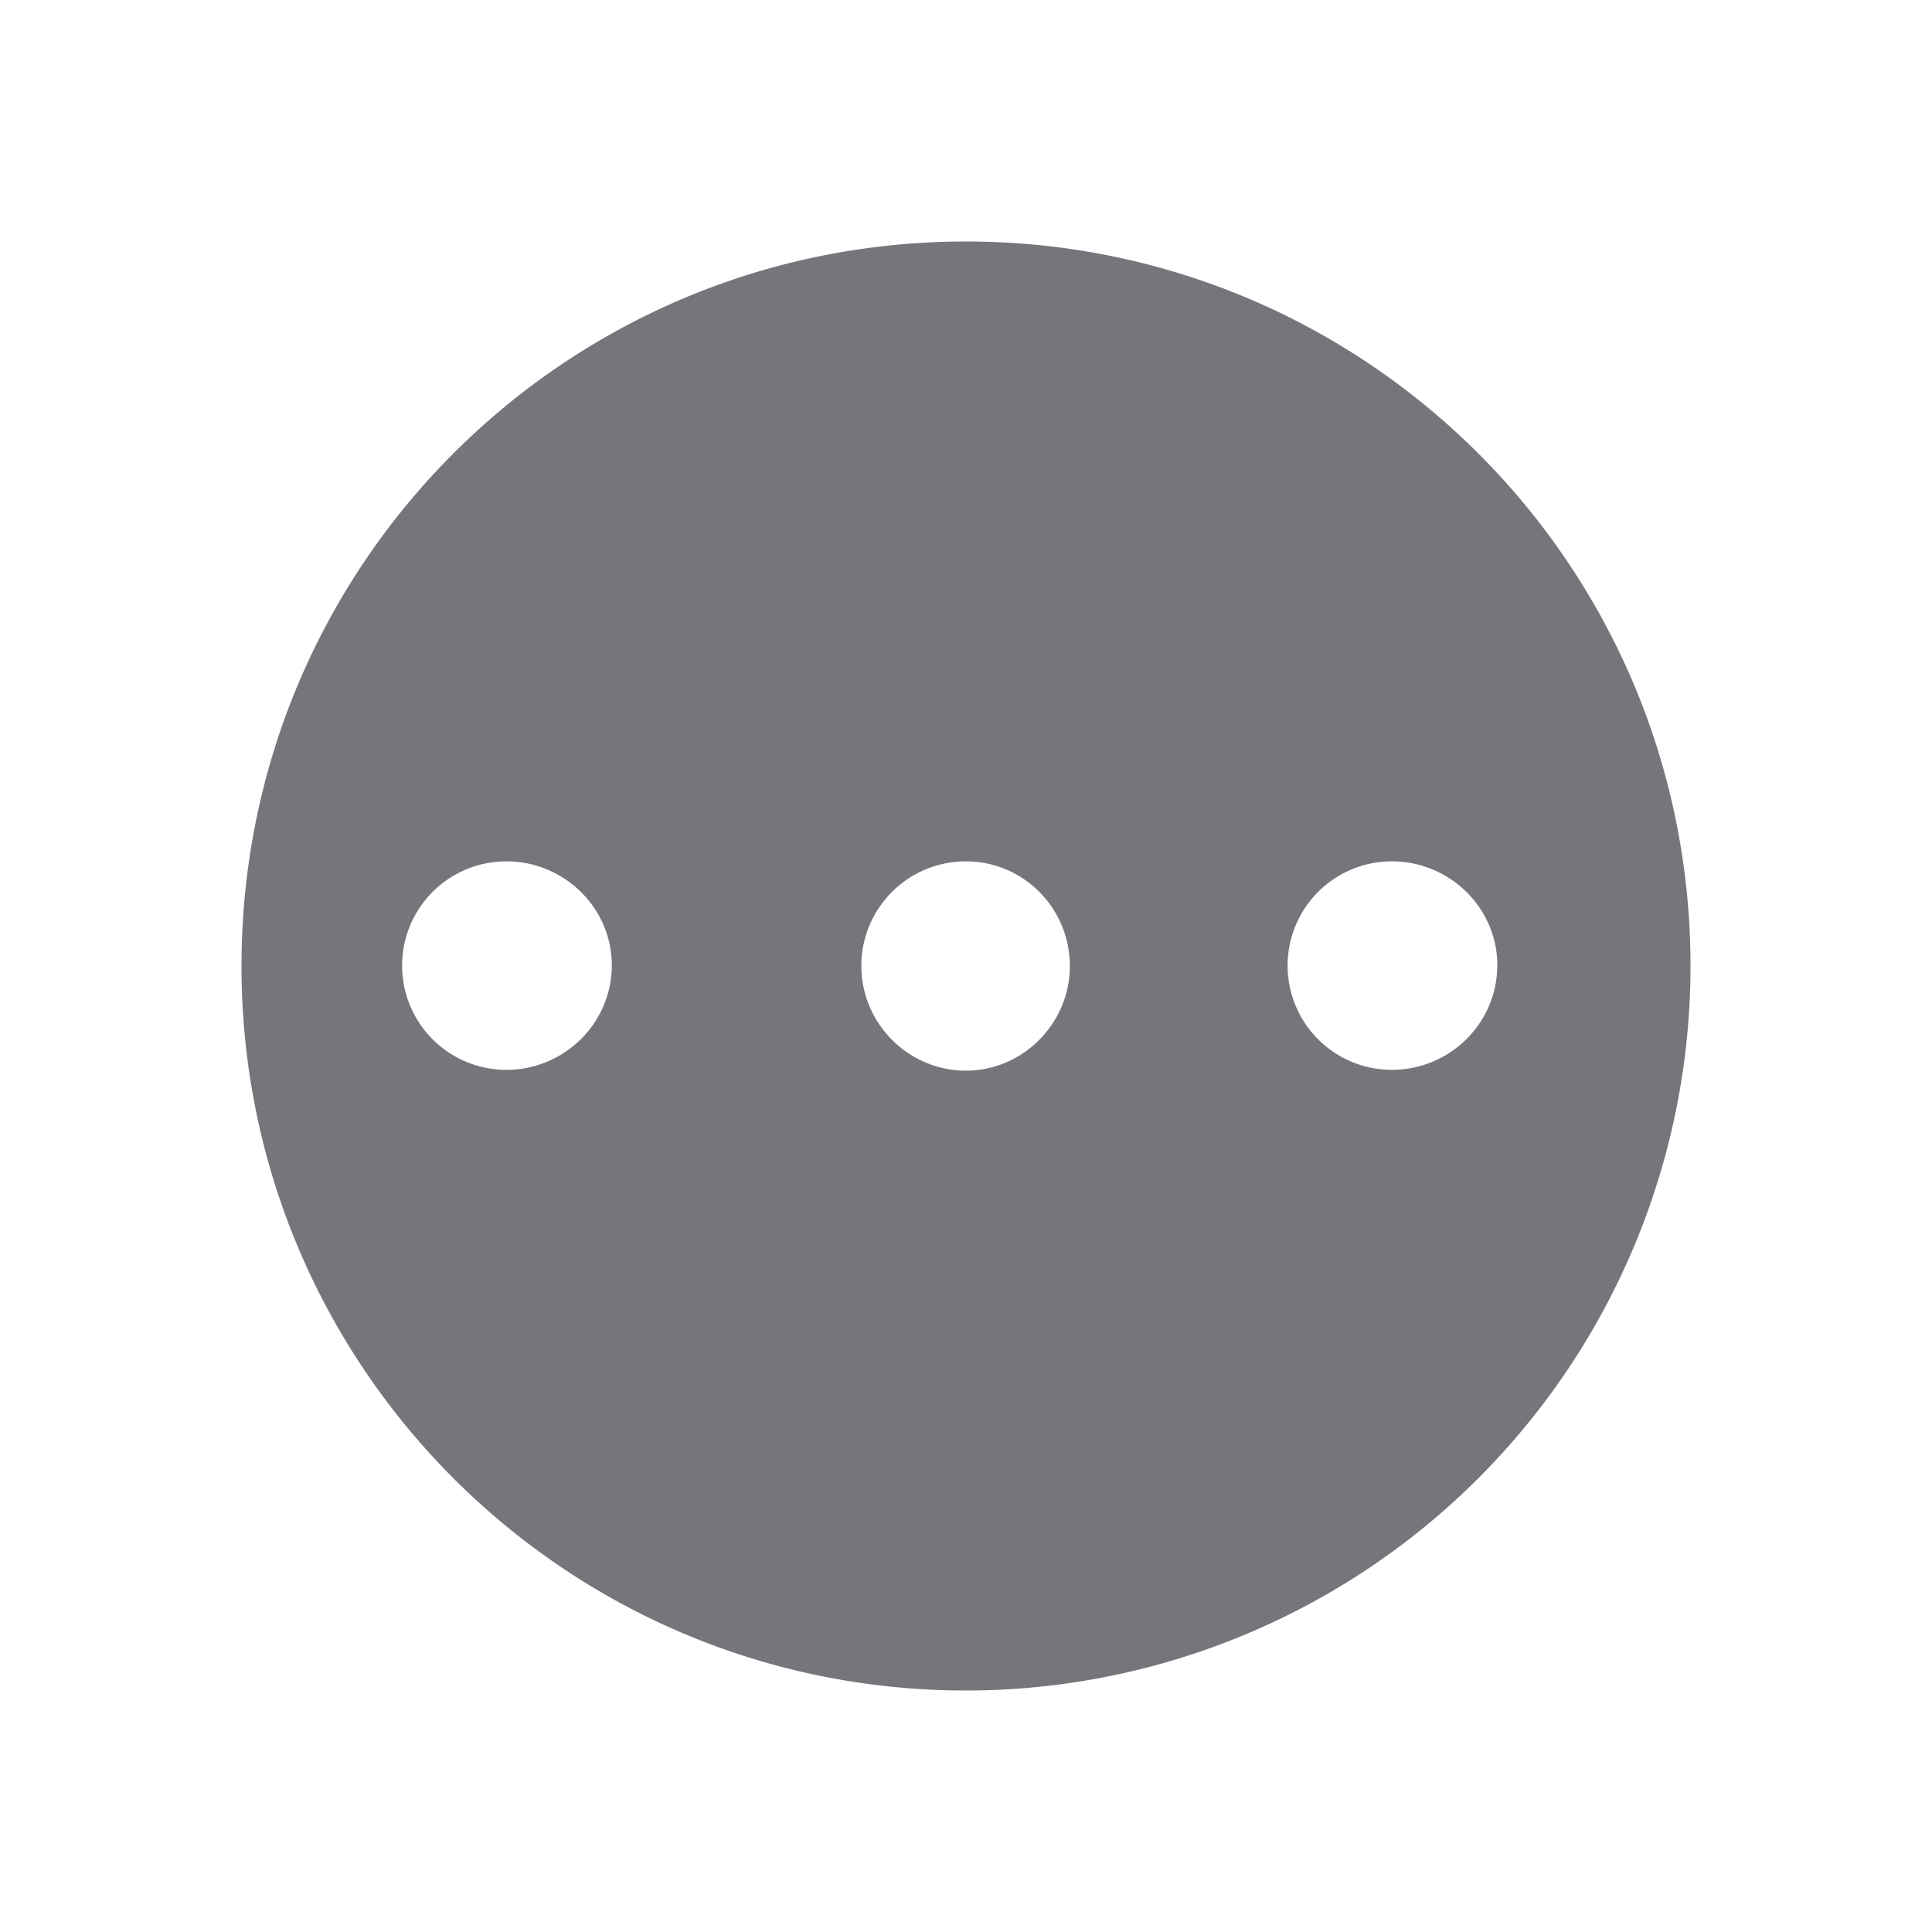<svg xmlns="http://www.w3.org/2000/svg" fill="none" viewBox="0 0 24 24" focusable="false"><defs><clipPath id="More_Horizontal_Solid_svg__a"><path fill="#fff" fill-opacity="0" d="M0 0h24v24H0z"/></clipPath></defs><g clip-path="url(#More_Horizontal_Solid_svg__a)"><path fill="#74767B" fill-rule="evenodd" d="M3 12c0-4.98 4.02-9 9-9 4.97 0 9 4.02 9 9a9 9 0 0 1-9 9c-4.98 0-9-4.03-9-9m3.29-1.3c.72 0 1.31.58 1.31 1.29 0 .72-.59 1.3-1.31 1.3a1.295 1.295 0 0 1 0-2.59m11 0c.72 0 1.31.58 1.31 1.29 0 .72-.59 1.3-1.31 1.3a1.295 1.295 0 0 1 0-2.59m-5.29 0c.71 0 1.29.58 1.29 1.3 0 .71-.58 1.3-1.29 1.3-.72 0-1.3-.59-1.3-1.3 0-.72.58-1.3 1.3-1.3"/></g></svg>